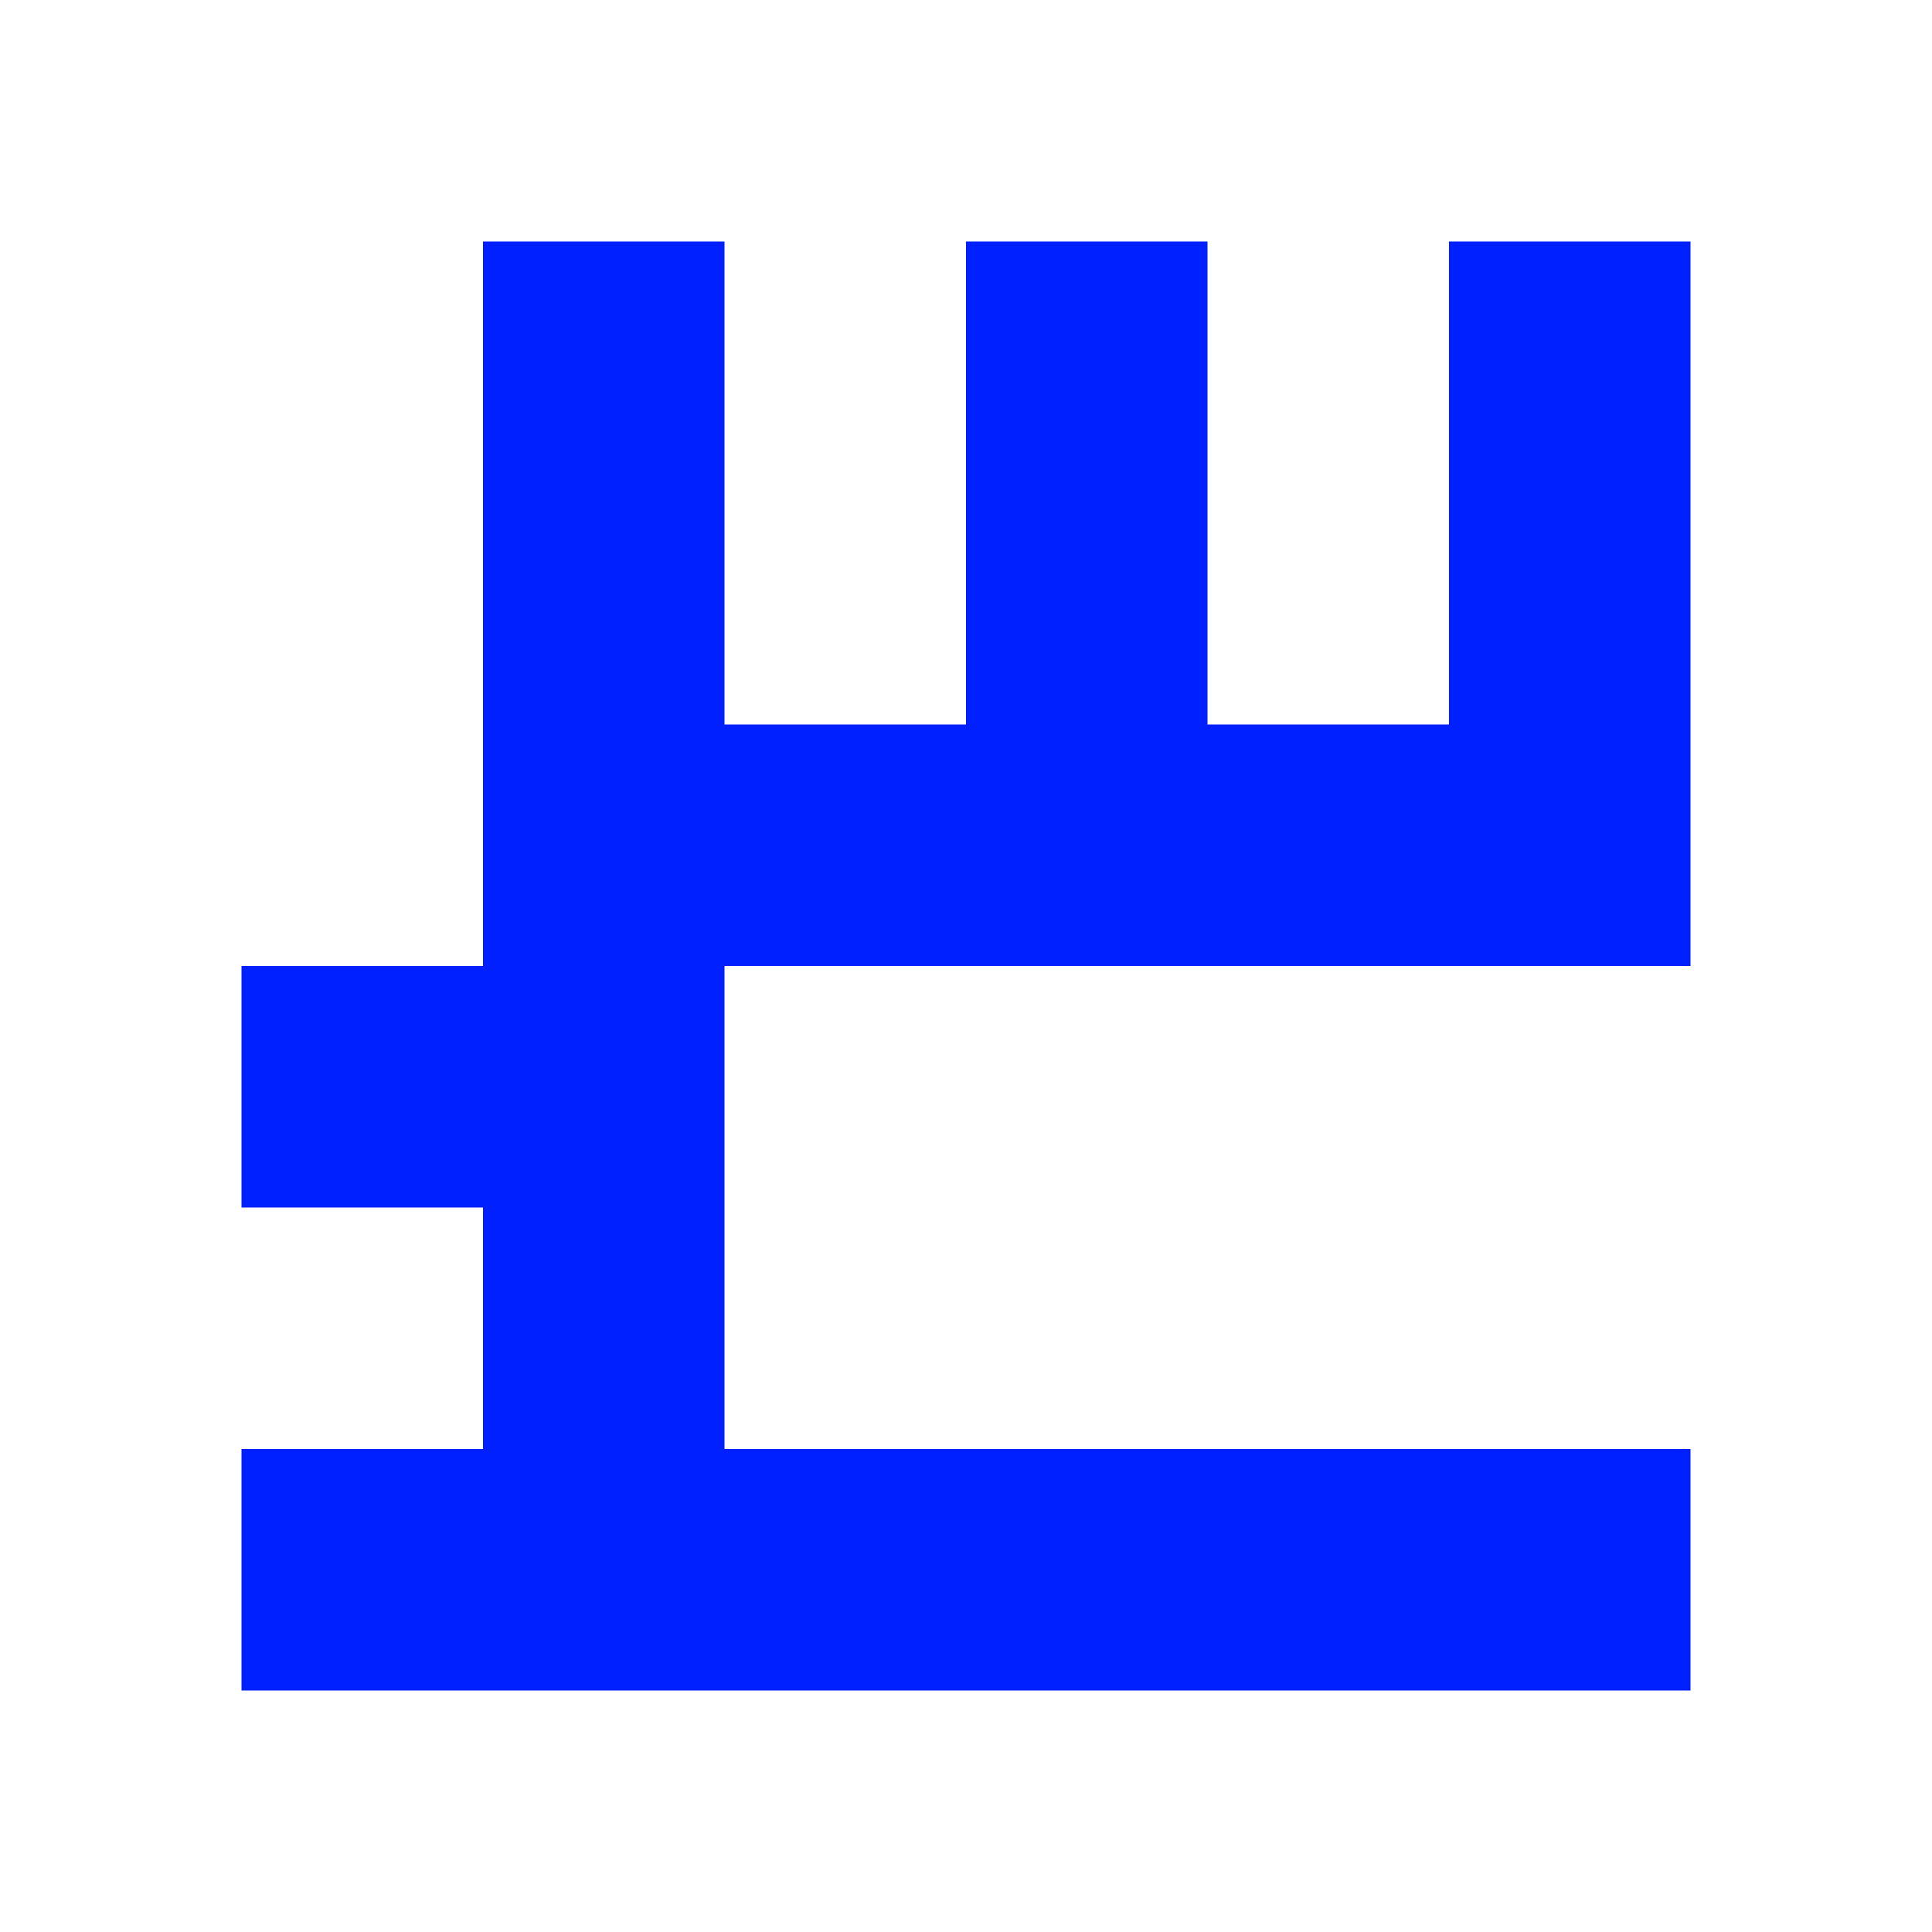 <svg width="32" height="32" viewBox="0 0 32 32" fill="none" xmlns="http://www.w3.org/2000/svg">
<path fill-rule="evenodd" clip-rule="evenodd" d="M20 4H16V12H12V4H8V12V16H4V20H8V24H4V28H8H12H28V24H12V16H16H20H24H28V12V4H24V12H20V4Z" fill="#0020FF"/>
</svg>

